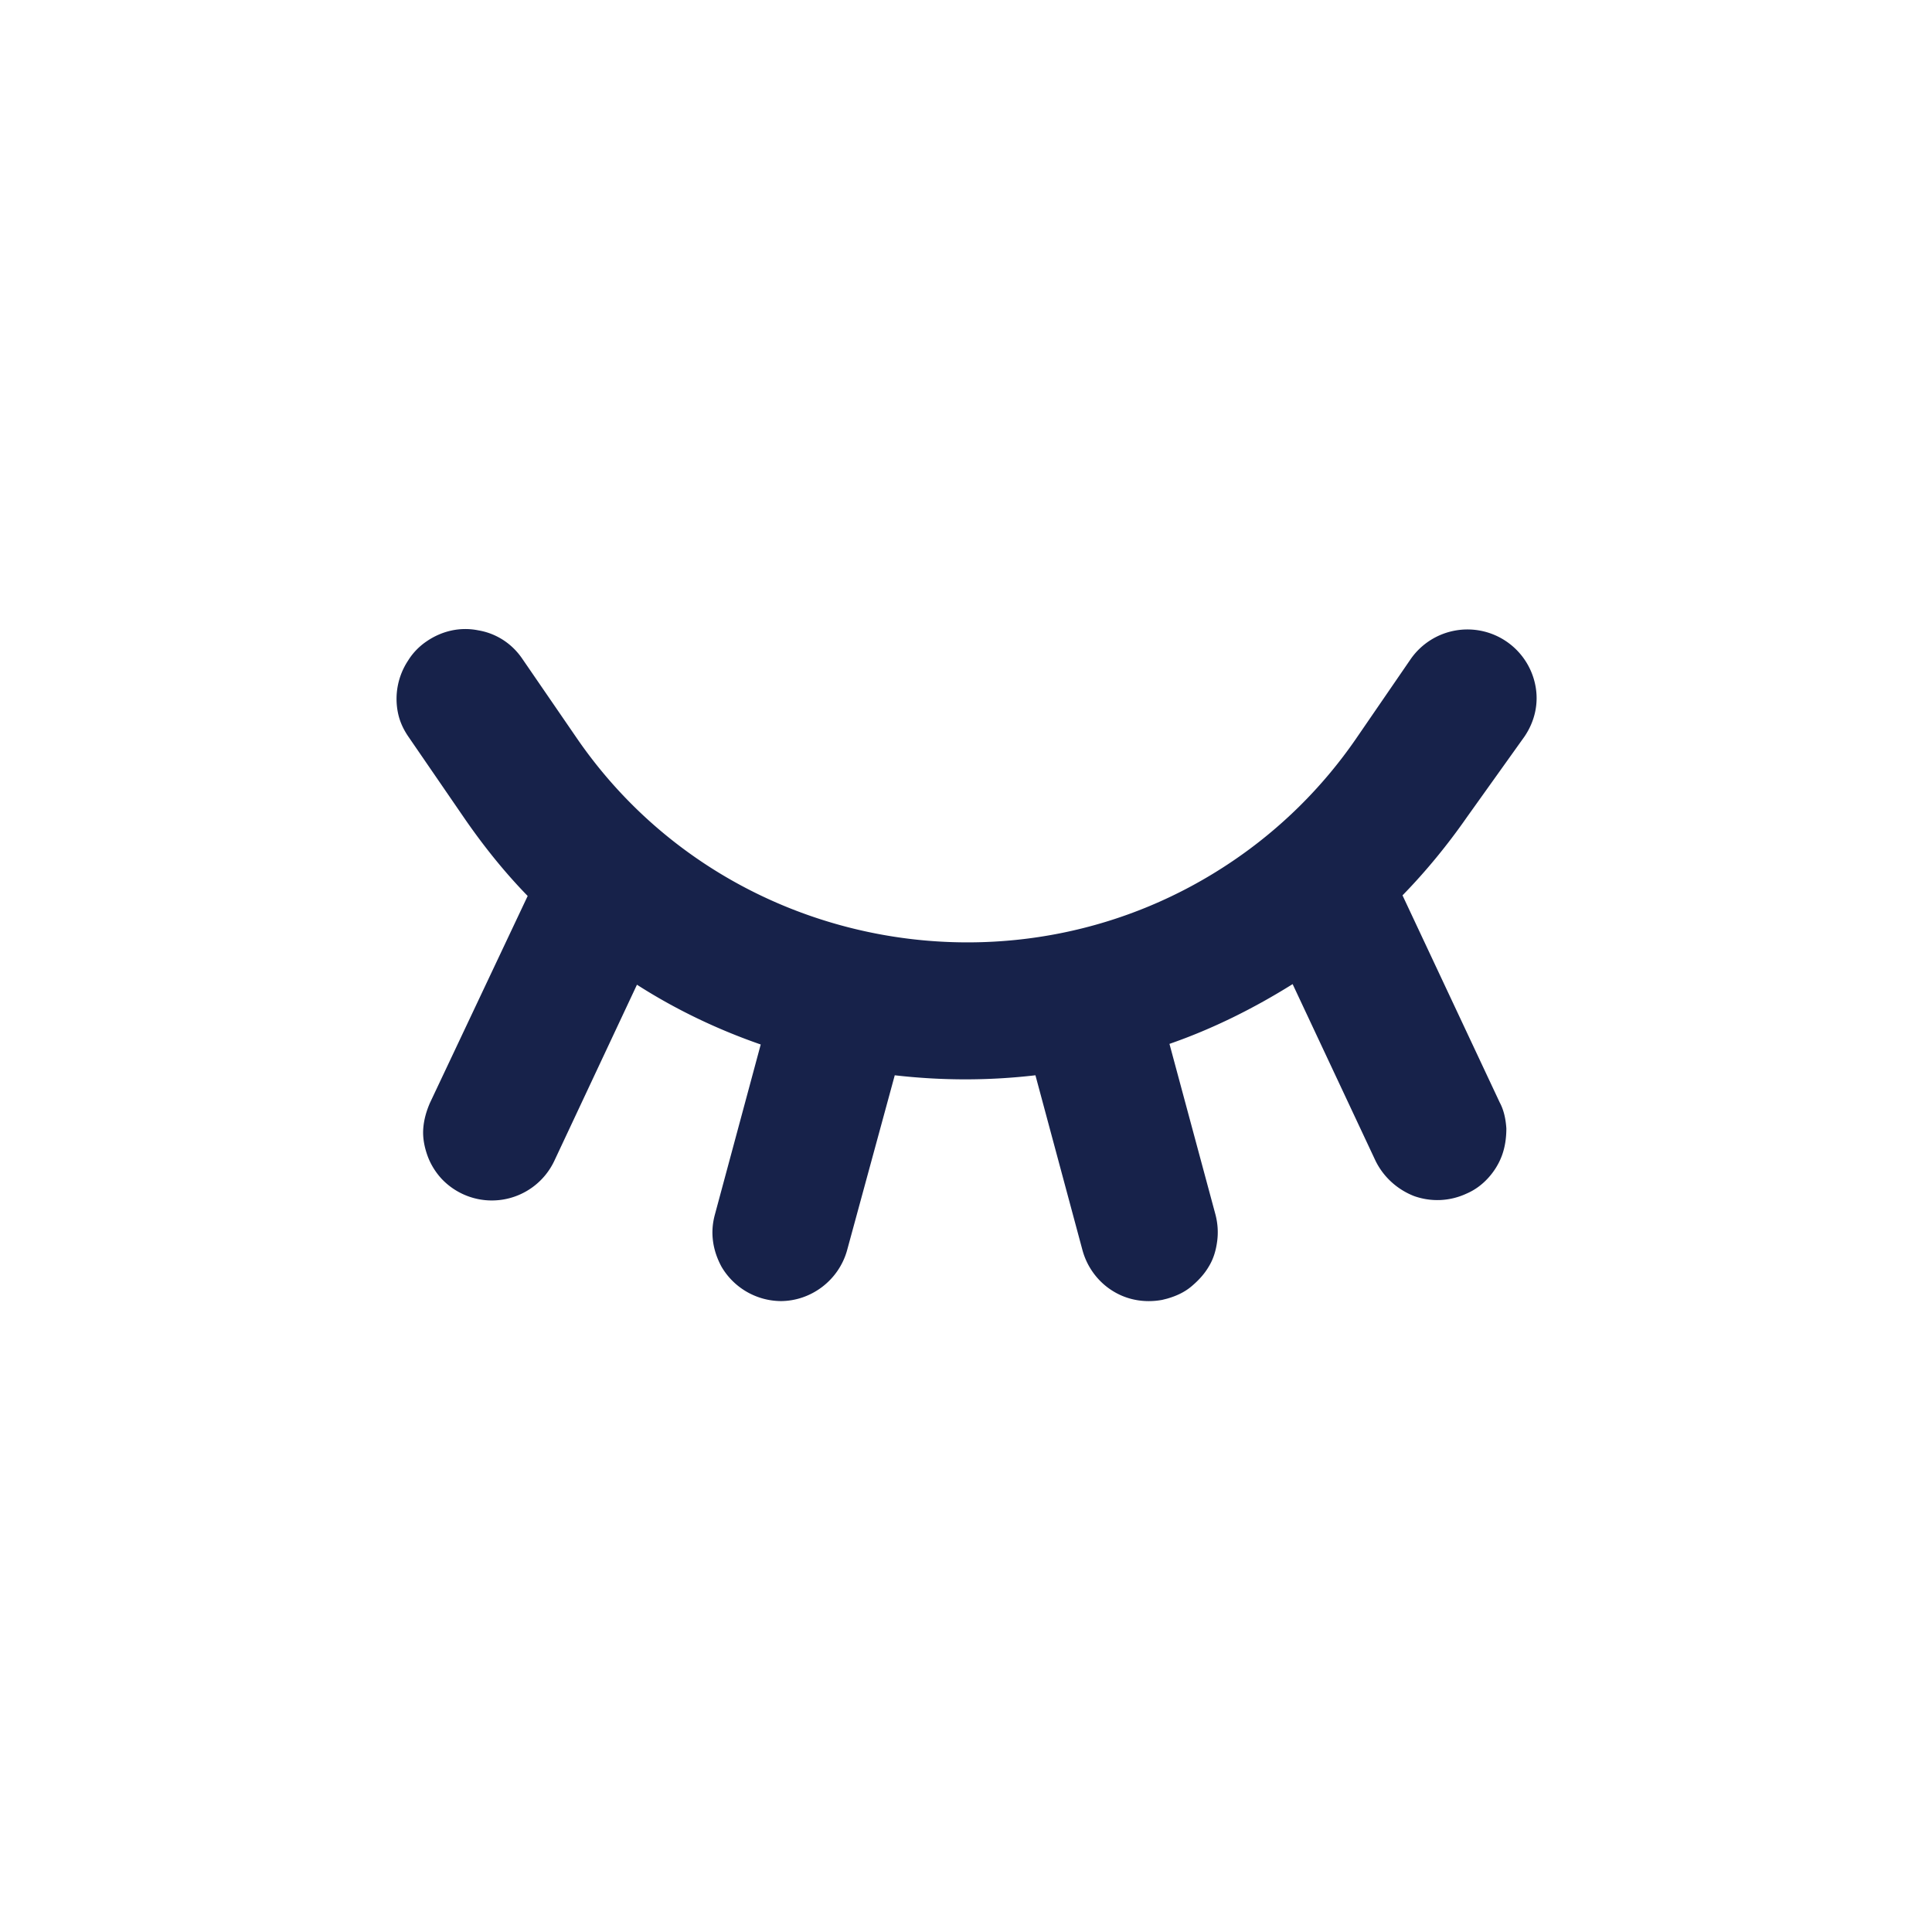 <?xml version="1.0" standalone="no"?><!DOCTYPE svg PUBLIC "-//W3C//DTD SVG 1.1//EN" "http://www.w3.org/Graphics/SVG/1.1/DTD/svg11.dtd"><svg t="1672729940858" class="icon" viewBox="0 0 1024 1024" version="1.1" xmlns="http://www.w3.org/2000/svg" p-id="7135" xmlns:xlink="http://www.w3.org/1999/xlink" width="200" height="200"><path d="M808 390.4c5.44-8 7.68-17.6 5.76-27.2a36.672 36.672 0 0 0-65.92-14.08l-29.44 42.88a248.32 248.32 0 0 1-64.96 64.32c-113.6 77.12-269.44 48-347.2-64.32l-29.44-42.88c-5.44-8-13.76-13.44-23.36-15.04-9.6-1.92-19.2 0.32-27.2 5.76-3.84 2.56-7.36 6.08-9.92 10.24a36.8 36.8 0 0 0-5.44 27.52c0.96 4.8 2.88 8.96 5.76 13.12l29.44 42.88c9.92 14.4 21.12 28.48 33.6 41.28l-51.84 109.76c-1.92 4.48-3.2 8.96-3.52 13.76-0.32 4.8 0.64 9.6 2.24 14.08s4.16 8.64 7.36 12.16a36.608 36.608 0 0 0 59.84-9.28l43.84-93.44c20.48 13.12 42.56 23.68 65.6 31.68l-24.32 90.24c-1.28 4.8-1.6 9.28-0.96 14.08 0.64 4.8 2.24 9.28 4.48 13.44a36.8 36.8 0 0 0 31.36 18.24c16 0 30.72-10.88 35.2-26.88l25.28-92.8c24.96 2.88 49.92 2.88 74.56 0l24.96 92.8c2.56 9.28 8.64 17.28 16.96 22.08 7.68 4.48 16.64 5.76 25.28 4.16l2.56-0.64c4.48-1.28 8.96-3.2 12.8-6.4s7.04-6.72 9.28-10.56c2.56-4.16 3.84-8.64 4.48-13.44 0.64-4.8 0.32-9.6-0.96-14.4l-24.32-90.24c23.04-8 44.8-18.88 65.28-31.68l43.84 93.44c4.16 8.64 11.52 15.36 20.48 18.88 8.96 3.2 18.88 2.88 27.84-1.28 4.48-1.92 8.32-4.8 11.52-8.32 3.2-3.52 5.76-7.68 7.36-12.16 1.6-4.48 2.24-9.28 2.24-14.08-0.32-4.8-1.28-9.6-3.52-13.76l-51.52-109.76c12.48-12.8 24-26.88 34.24-41.6l30.4-42.56z m-581.76-24z" fill="#17224A" p-id="7136"></path></svg>